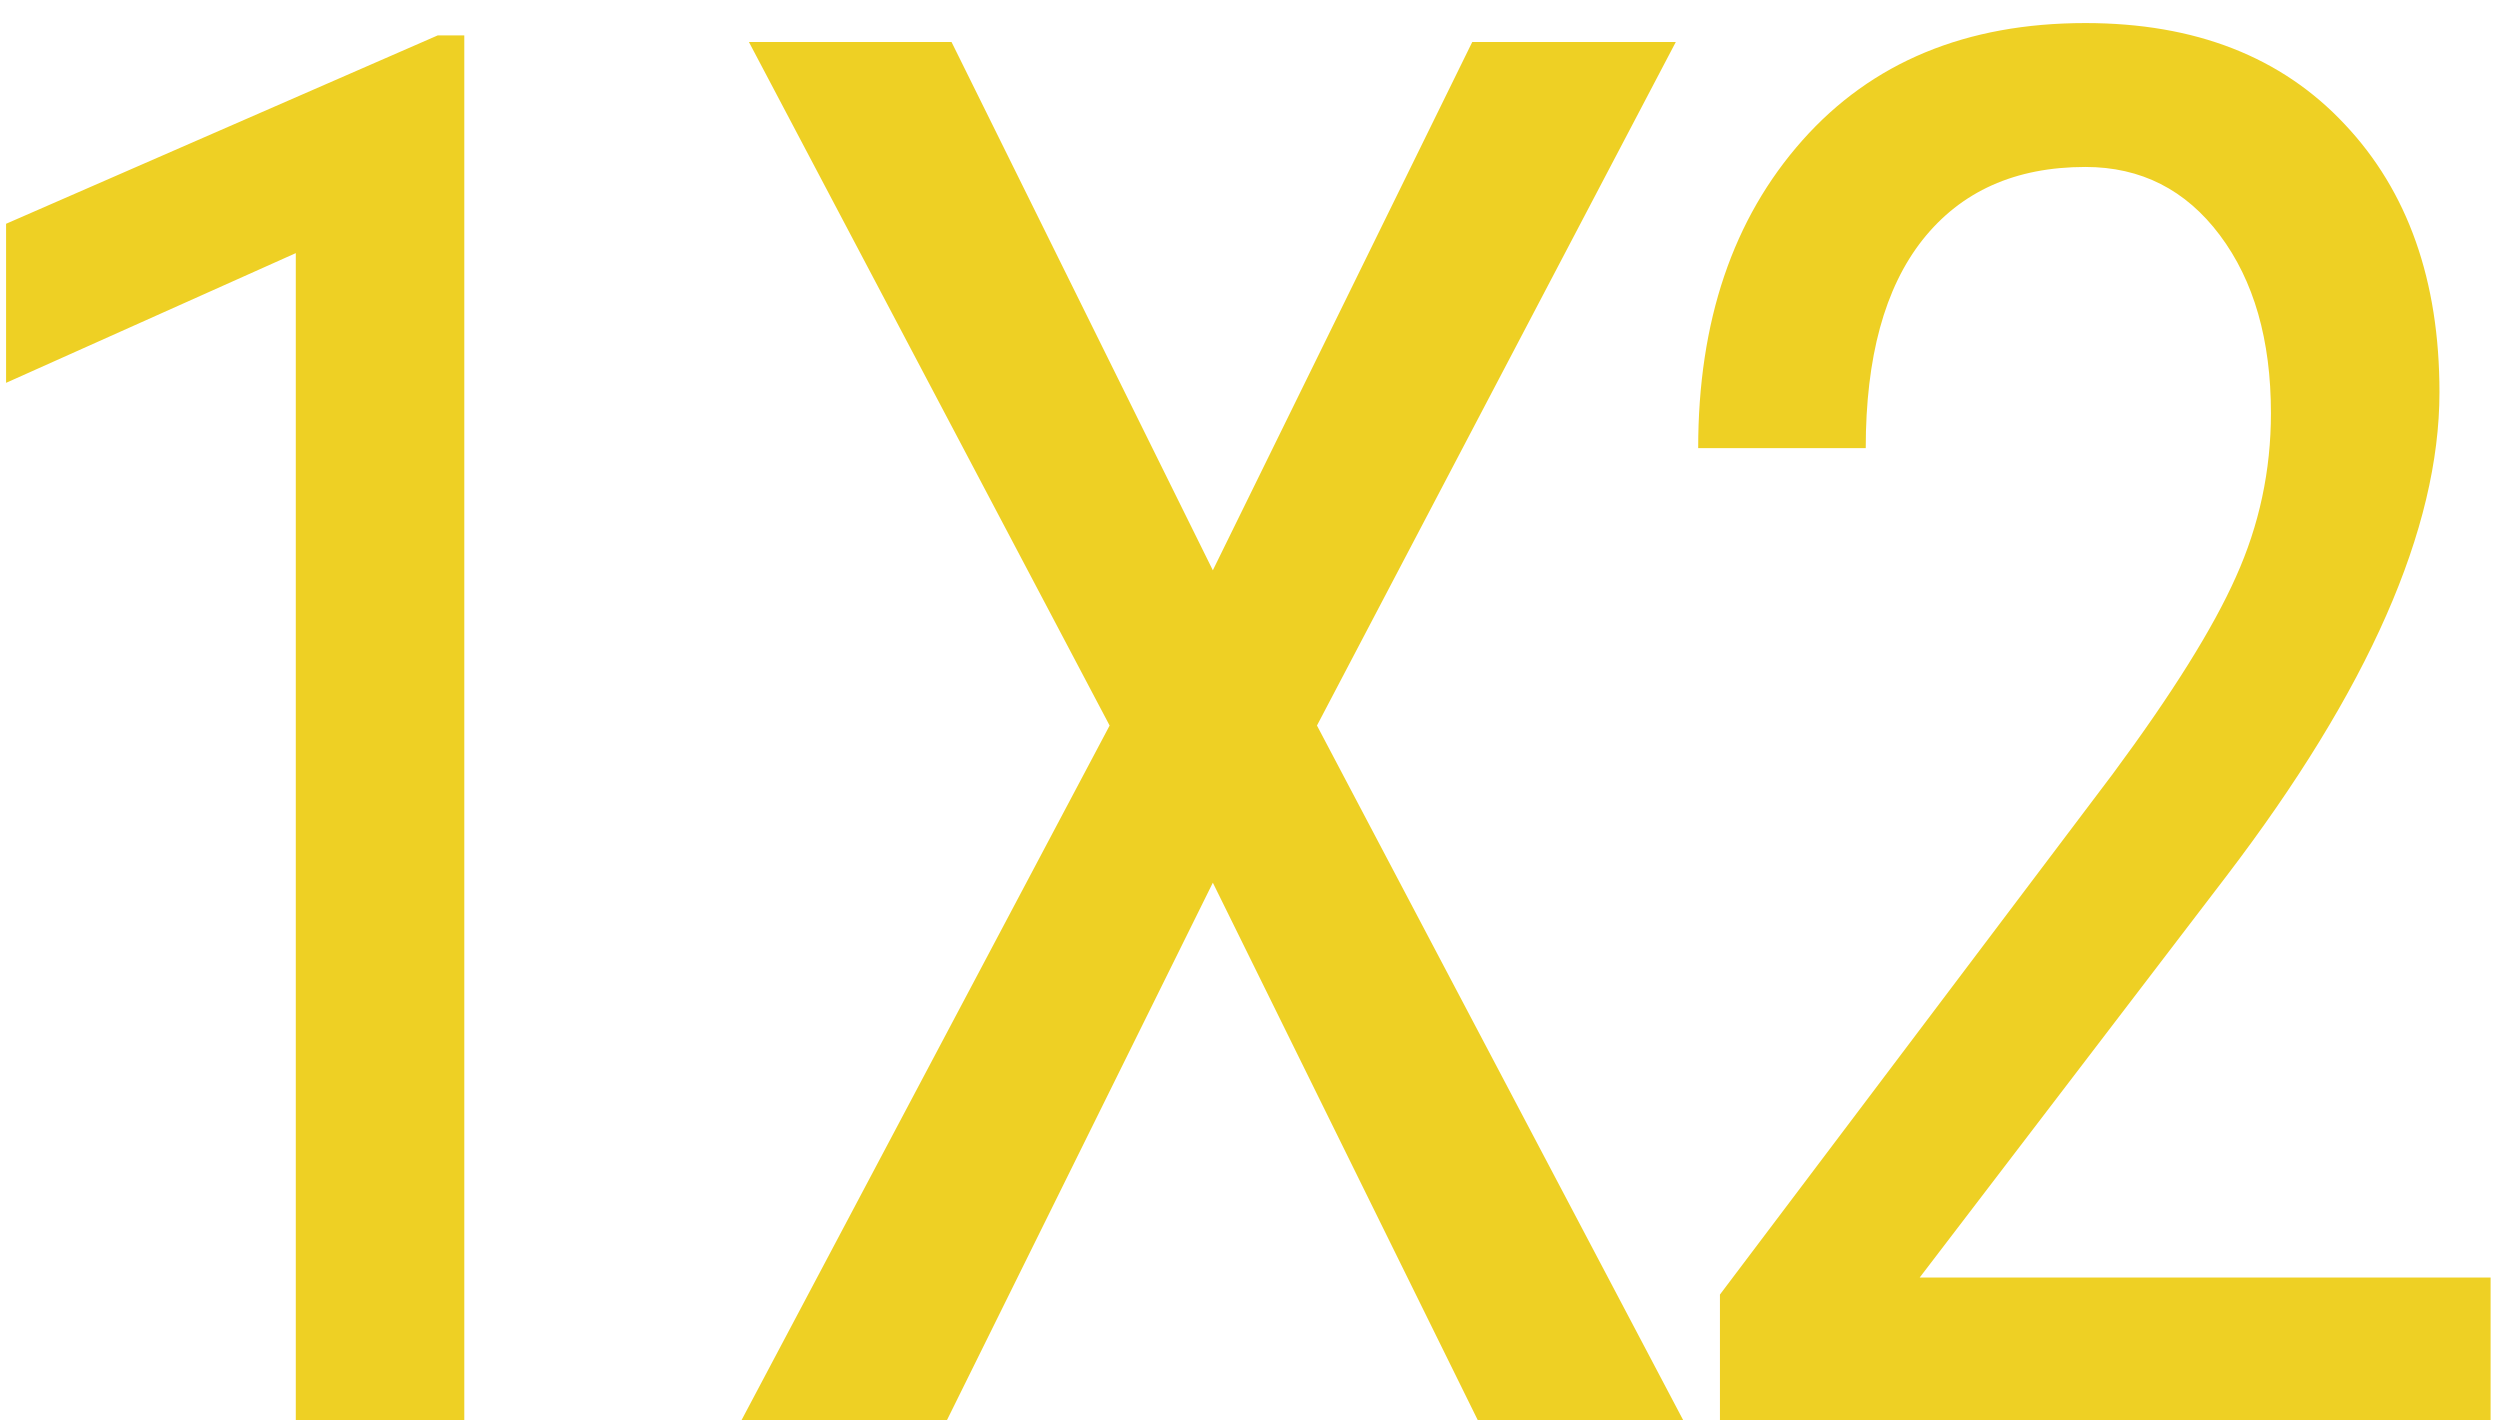 <svg class="SVGInline-svg home-link__image-svg" viewBox="0 0 88 50" fill="none" xmlns="http://www.w3.org/2000/svg"><path d="M16.343 50H10.412V8.91L0.214 13.476V7.877L15.41 1.245H16.343V50ZM42.692 20.074L51.823 1.479H58.988L46.357 25.539L59.254 50H52.023L42.692 31.071L33.327 50H26.096L39.059 25.539L26.362 1.479H33.494L42.692 20.074ZM87.669 50H60.542V45.568L74.372 27.239C76.46 24.417 77.904 22.107 78.704 20.307C79.526 18.485 79.937 16.564 79.937 14.542C79.937 11.965 79.337 9.876 78.138 8.277C76.938 6.677 75.361 5.877 73.406 5.877C70.939 5.877 69.029 6.733 67.674 8.443C66.341 10.132 65.674 12.576 65.674 15.775H59.776C59.776 11.309 60.997 7.699 63.441 4.944C65.885 2.189 69.207 0.812 73.406 0.812C77.271 0.812 80.315 2.001 82.537 4.378C84.758 6.733 85.869 9.876 85.869 13.809C85.869 18.608 83.37 24.284 78.371 30.838L67.574 44.968H87.669V50Z" fill="#eed024"></path></svg>